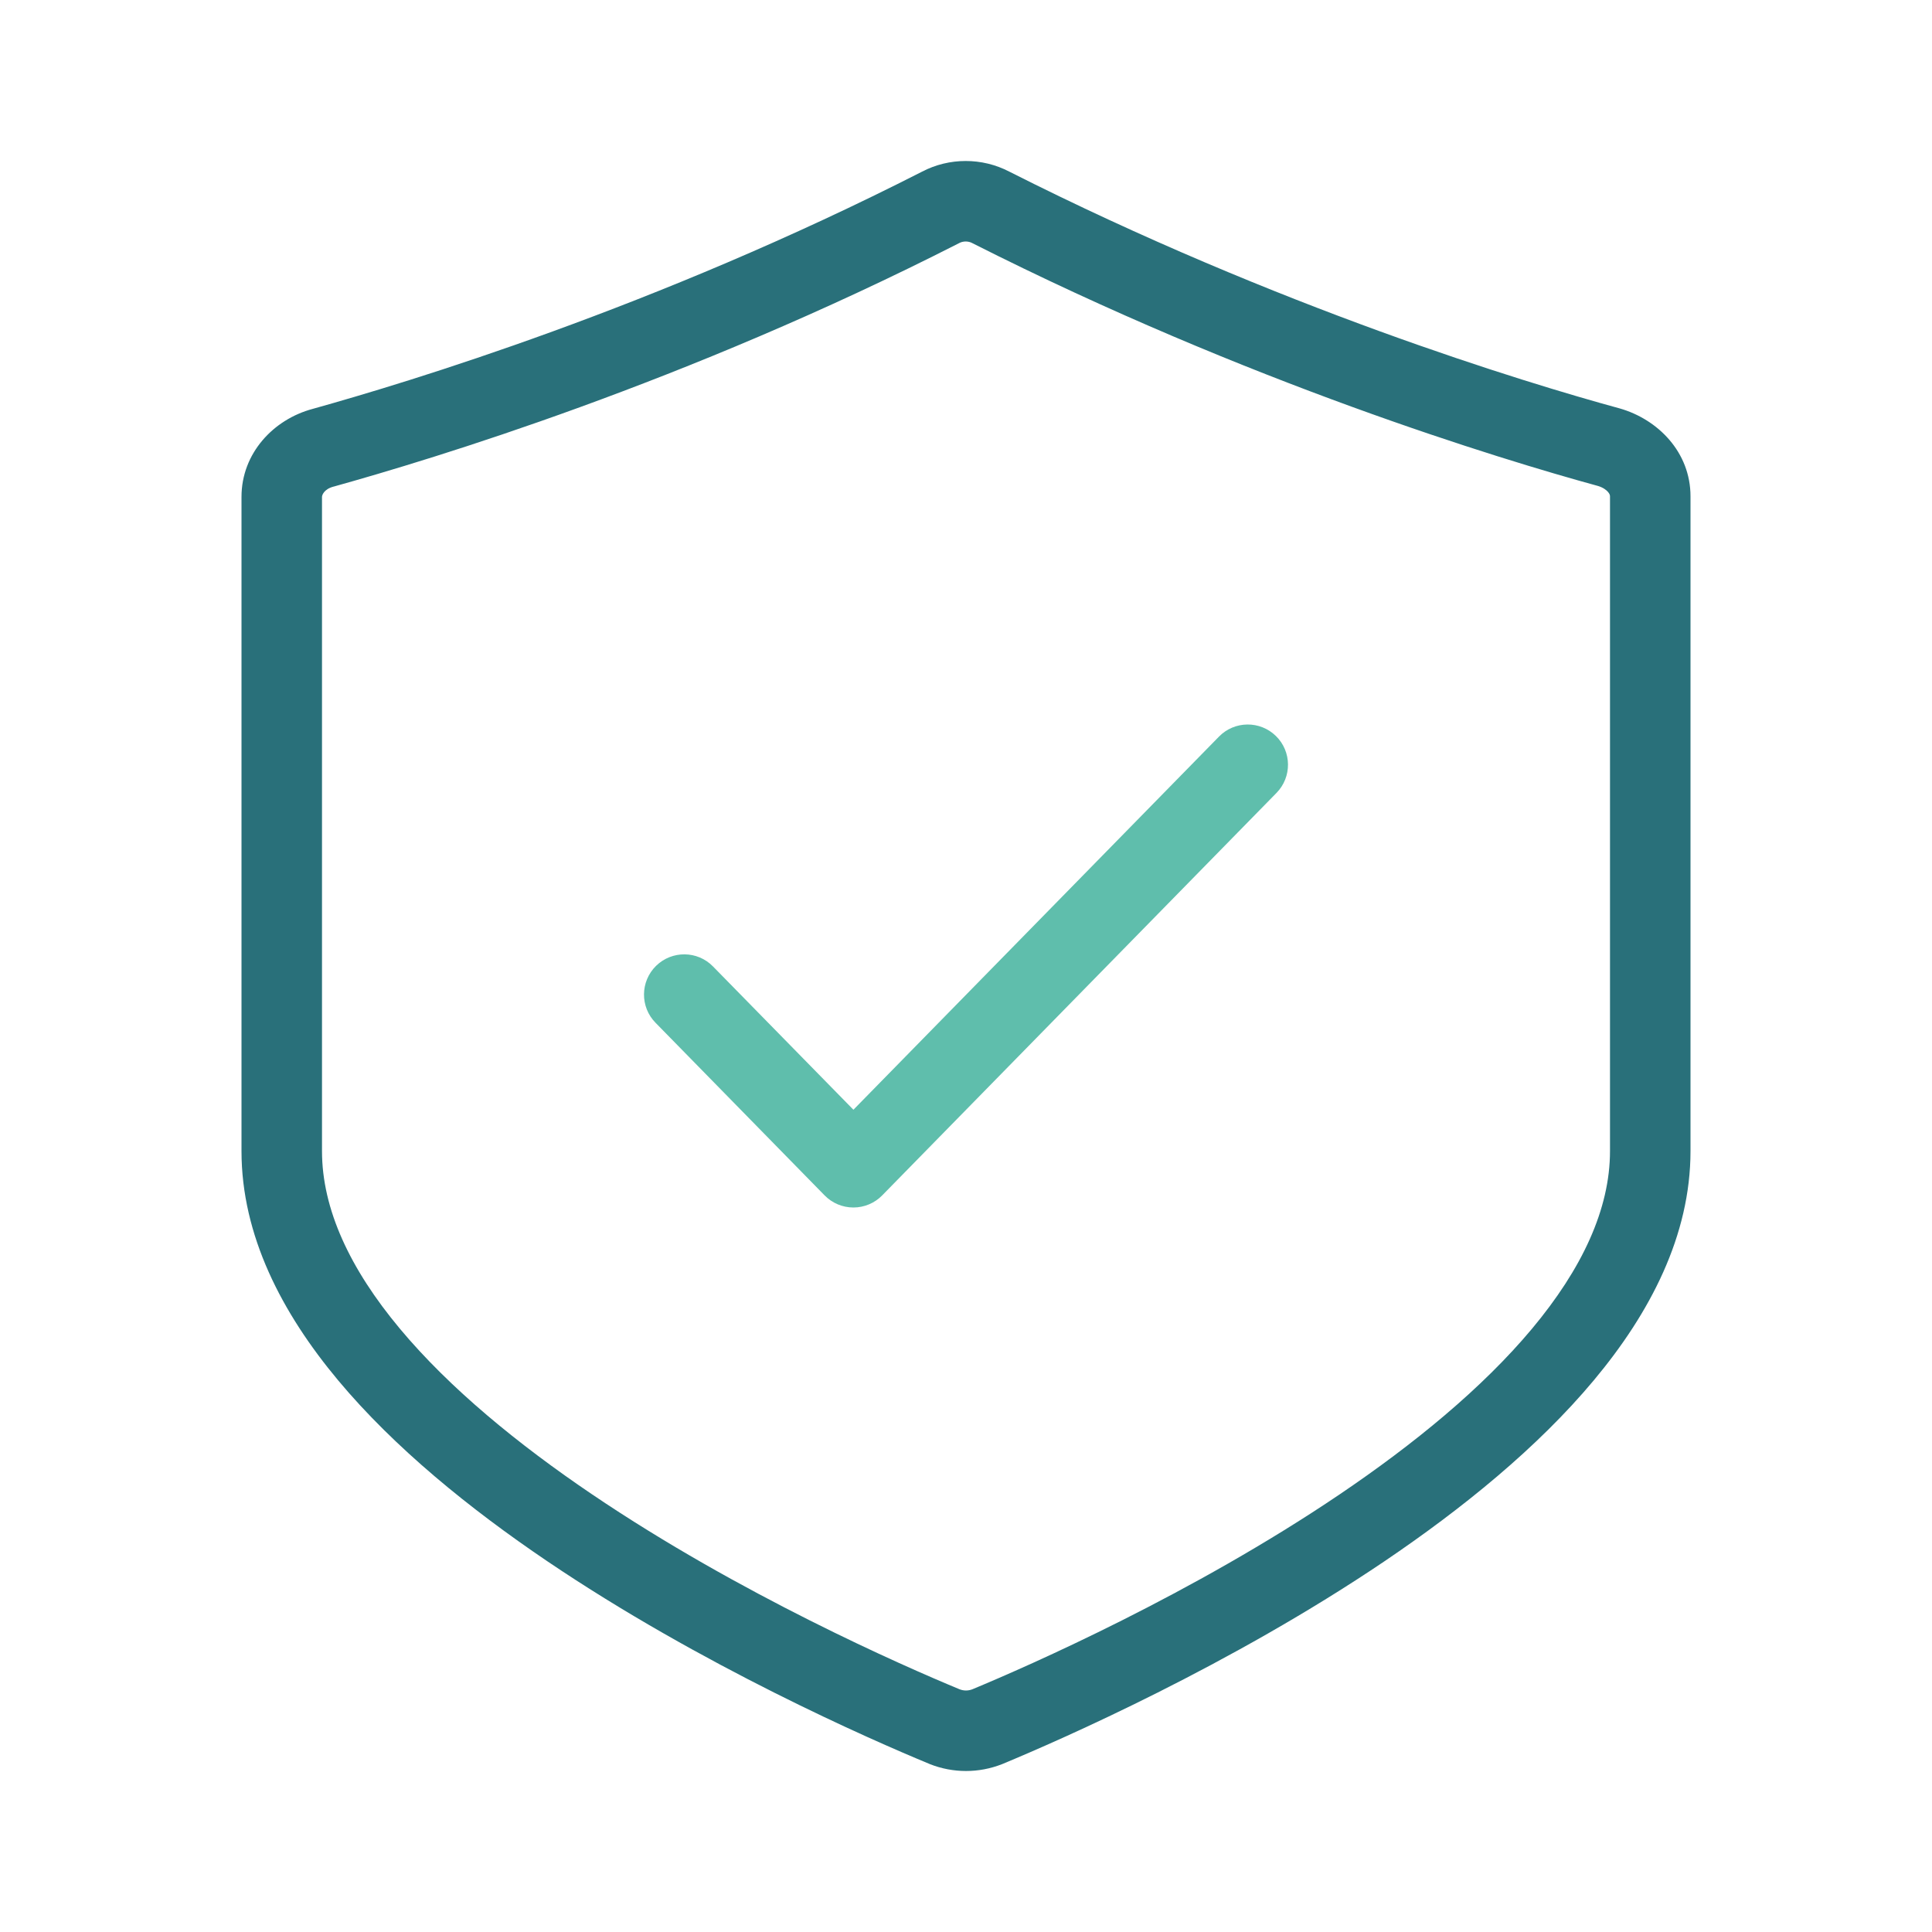 <svg width="48" height="48" viewBox="0 0 48 48" fill="none" xmlns="http://www.w3.org/2000/svg">
<path fill-rule="evenodd" clip-rule="evenodd" d="M25.074 4.263C31.755 7.64 37.886 9.504 40.23 10.144L40.241 10.147L40.241 10.147C41.192 10.419 42 11.235 42 12.33V28.598C42 30.695 40.996 32.62 39.598 34.293C38.195 35.973 36.322 37.487 34.403 38.785C30.562 41.381 26.372 43.216 24.915 43.822L24.898 43.829C24.318 44.057 23.682 44.057 23.102 43.829L23.087 43.822C21.621 43.216 17.431 41.381 13.592 38.785C11.674 37.487 9.802 35.972 8.4 34.293C7.003 32.62 6 30.695 6 28.598V12.344C6 11.265 6.79 10.419 7.771 10.158C10.127 9.5 16.266 7.65 22.91 4.264C23.584 3.912 24.399 3.912 25.074 4.263ZM24.153 6.038C24.056 5.987 23.93 5.987 23.833 6.038L23.822 6.044L23.822 6.044C17.005 9.519 10.717 11.412 8.302 12.086L8.289 12.089C8.038 12.155 8 12.312 8 12.344V28.598C8 30.042 8.695 31.526 9.935 33.011C11.17 34.491 12.874 35.885 14.712 37.128C18.377 39.607 22.412 41.378 23.841 41.97C23.946 42.01 24.053 42.01 24.158 41.97C25.583 41.377 29.616 39.606 33.282 37.128C35.121 35.885 36.827 34.491 38.063 33.011C39.304 31.525 40 30.042 40 28.598V12.33C40 12.309 39.994 12.273 39.952 12.224C39.909 12.173 39.826 12.11 39.696 12.072C37.269 11.408 31.003 9.501 24.166 6.045L24.153 6.038Z" fill="#29707A"/>
<path fill-rule="evenodd" clip-rule="evenodd" d="M31.7 18.286C32.094 18.672 32.101 19.305 31.714 19.7L21.917 29.7C21.729 29.892 21.471 30 21.203 30C20.934 30 20.676 29.892 20.488 29.7L16.286 25.41C15.899 25.016 15.906 24.383 16.3 23.996C16.695 23.61 17.328 23.616 17.714 24.011L21.203 27.571L30.286 18.3C30.672 17.906 31.305 17.899 31.7 18.286Z" fill="#5FBEAC"/>
</svg>
